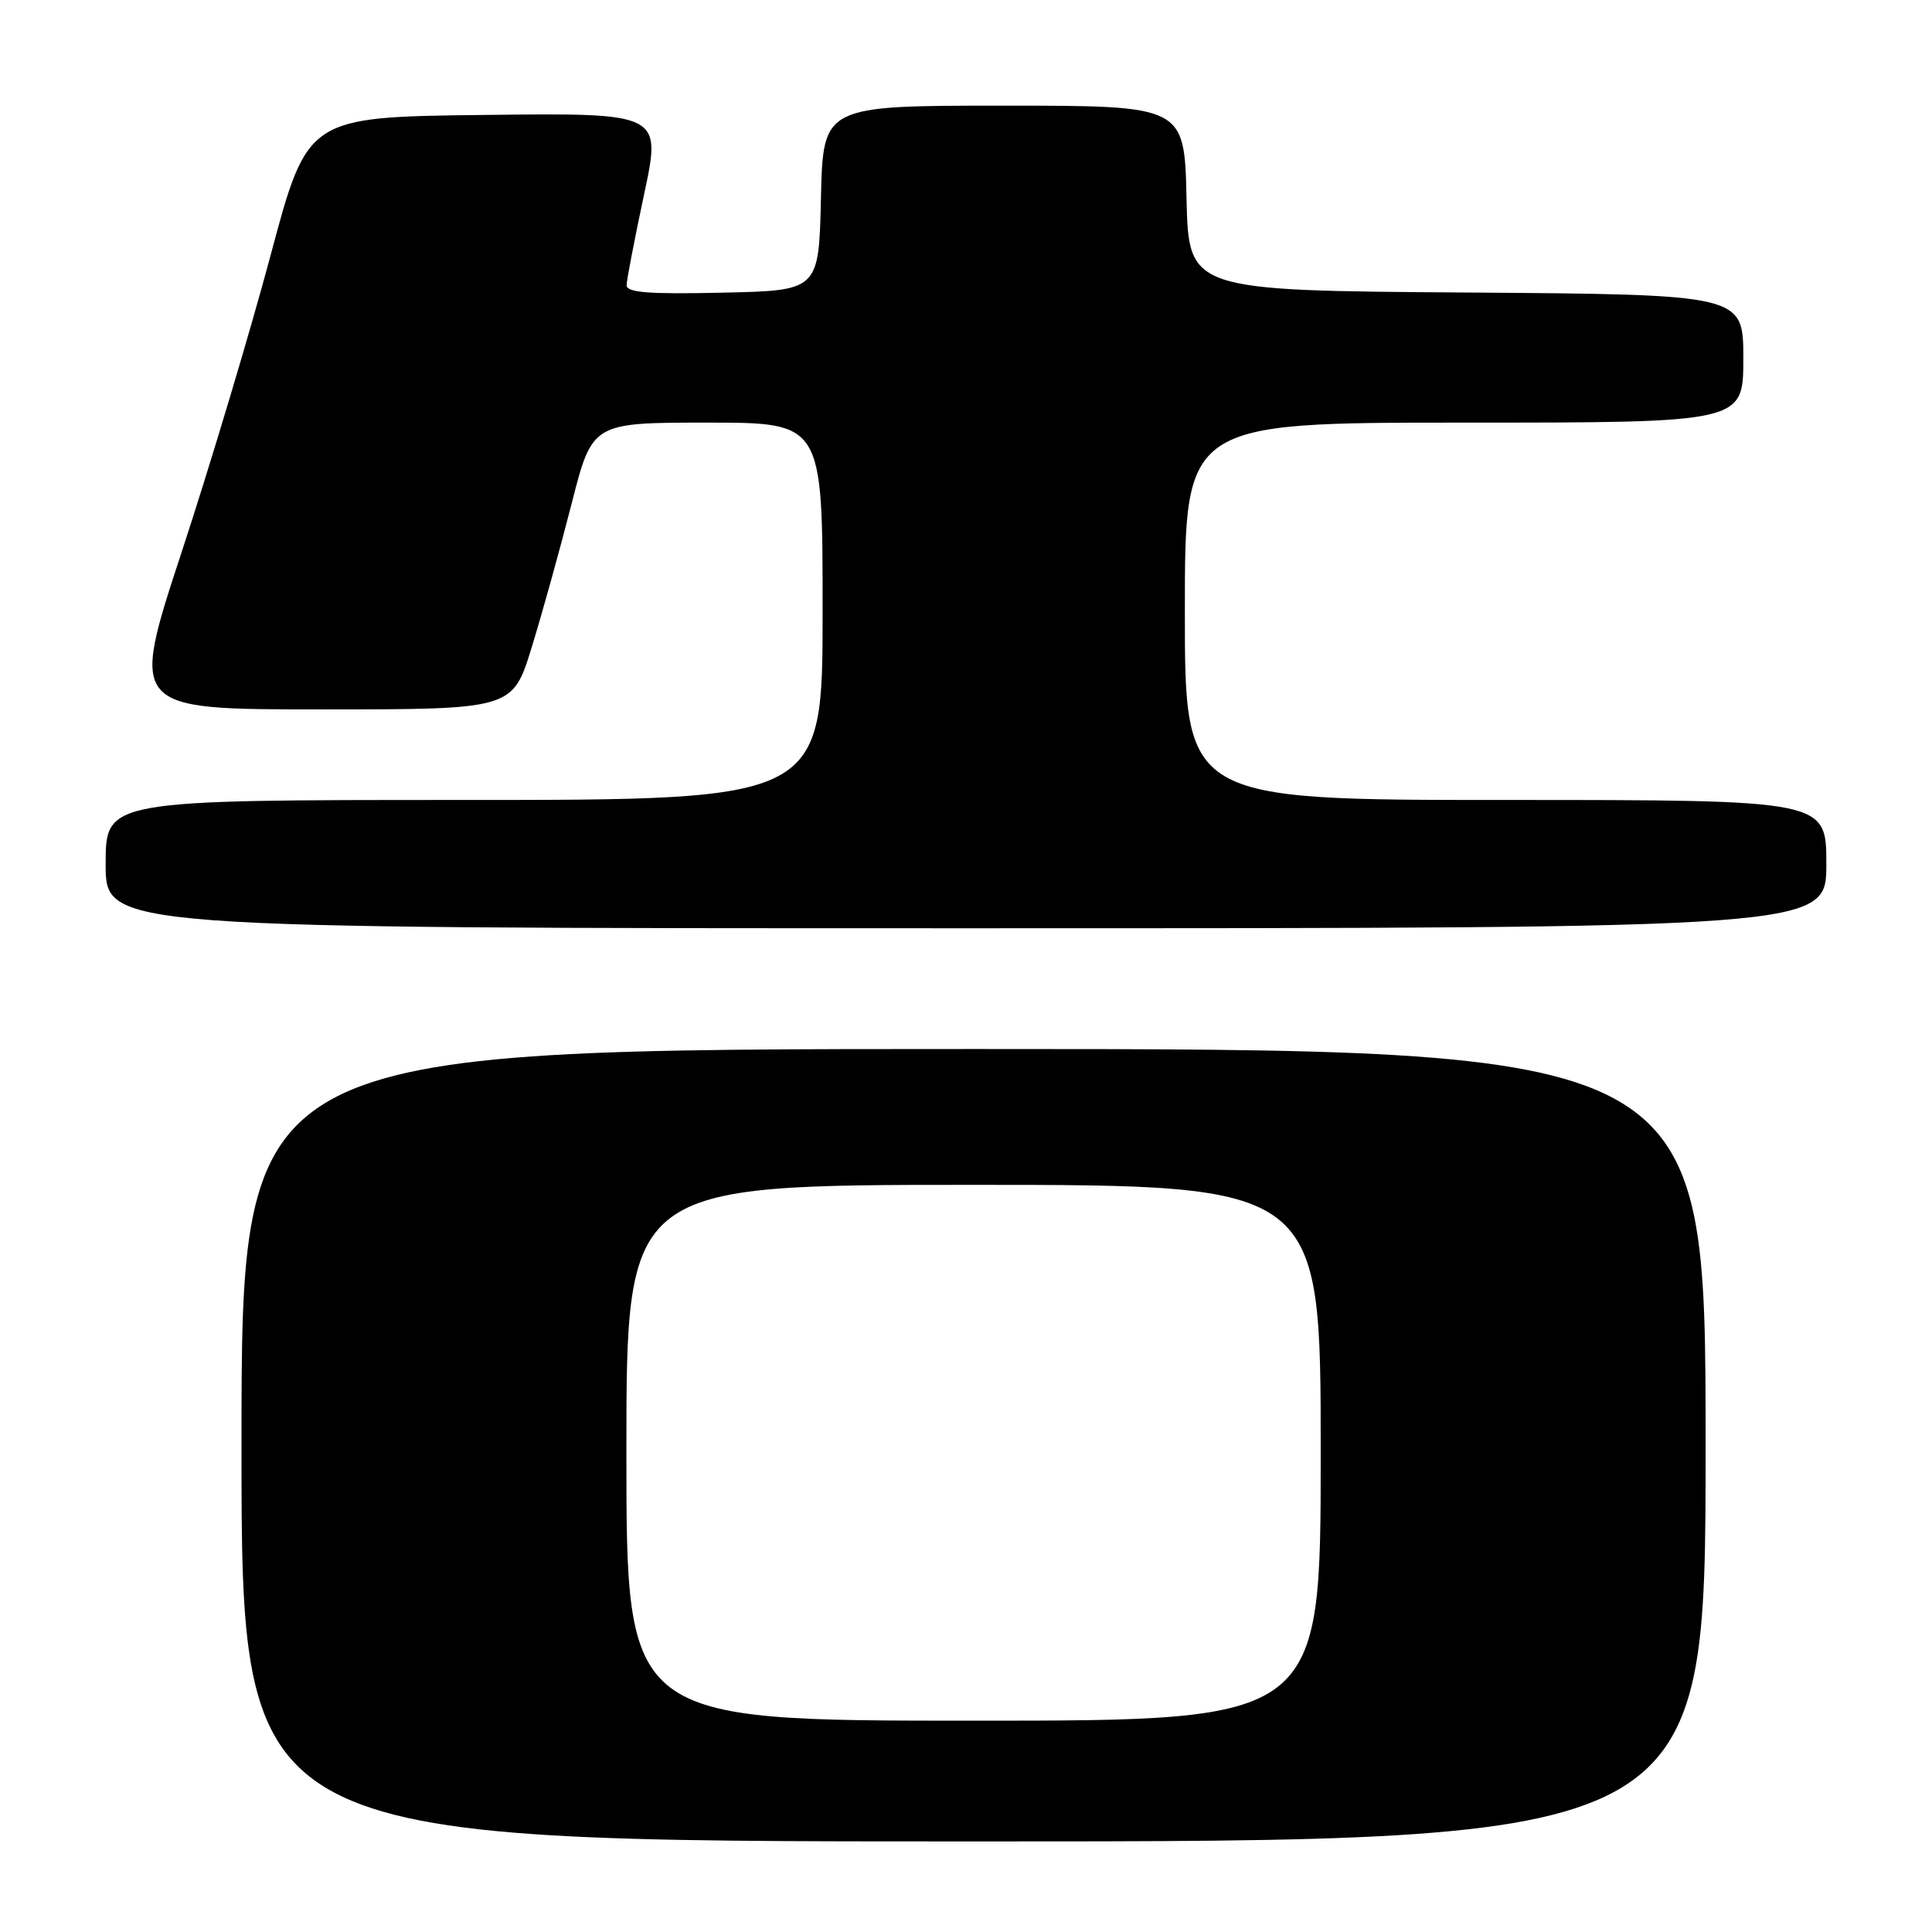 <?xml version="1.0" encoding="UTF-8" standalone="no"?>
<!DOCTYPE svg PUBLIC "-//W3C//DTD SVG 1.1//EN" "http://www.w3.org/Graphics/SVG/1.1/DTD/svg11.dtd" >
<svg xmlns="http://www.w3.org/2000/svg" xmlns:xlink="http://www.w3.org/1999/xlink" version="1.1" viewBox="0 0 256 256">
 <g >
 <path fill="currentColor"
d=" M 226.00 191.50 C 226.00 139.00 226.00 139.00 129.00 139.00 C 32.00 139.00 32.00 139.00 32.00 191.50 C 32.00 244.00 32.00 244.00 129.00 244.00 C 226.00 244.00 226.00 244.00 226.00 191.50 Z  M 242.00 114.50 C 242.00 106.00 242.00 106.00 199.50 106.00 C 157.00 106.00 157.00 106.00 157.00 81.00 C 157.00 56.00 157.00 56.00 194.00 56.00 C 231.00 56.00 231.00 56.00 231.00 47.51 C 231.00 39.02 231.00 39.02 194.25 38.76 C 157.50 38.50 157.50 38.50 157.22 26.25 C 156.94 14.00 156.94 14.00 133.00 14.00 C 109.06 14.00 109.06 14.00 108.78 26.25 C 108.50 38.50 108.50 38.50 95.75 38.78 C 85.90 39.00 83.01 38.77 83.03 37.78 C 83.04 37.08 84.09 31.65 85.35 25.73 C 87.65 14.96 87.65 14.96 64.20 15.23 C 40.75 15.50 40.75 15.50 35.86 33.81 C 33.17 43.88 27.88 61.54 24.10 73.06 C 17.22 94.00 17.22 94.00 42.57 94.00 C 67.92 94.00 67.92 94.00 70.46 85.75 C 71.86 81.21 74.23 72.66 75.74 66.75 C 78.48 56.00 78.48 56.00 93.74 56.00 C 109.00 56.00 109.00 56.00 109.00 81.00 C 109.00 106.00 109.00 106.00 61.50 106.00 C 14.00 106.00 14.00 106.00 14.00 114.50 C 14.00 123.00 14.00 123.00 128.00 123.00 C 242.00 123.00 242.00 123.00 242.00 114.50 Z  M 83.00 192.50 C 83.00 157.00 83.00 157.00 129.00 157.00 C 175.00 157.00 175.00 157.00 175.00 192.50 C 175.00 228.00 175.00 228.00 129.00 228.00 C 83.00 228.00 83.00 228.00 83.00 192.50 Z "/>
</g>
</svg>